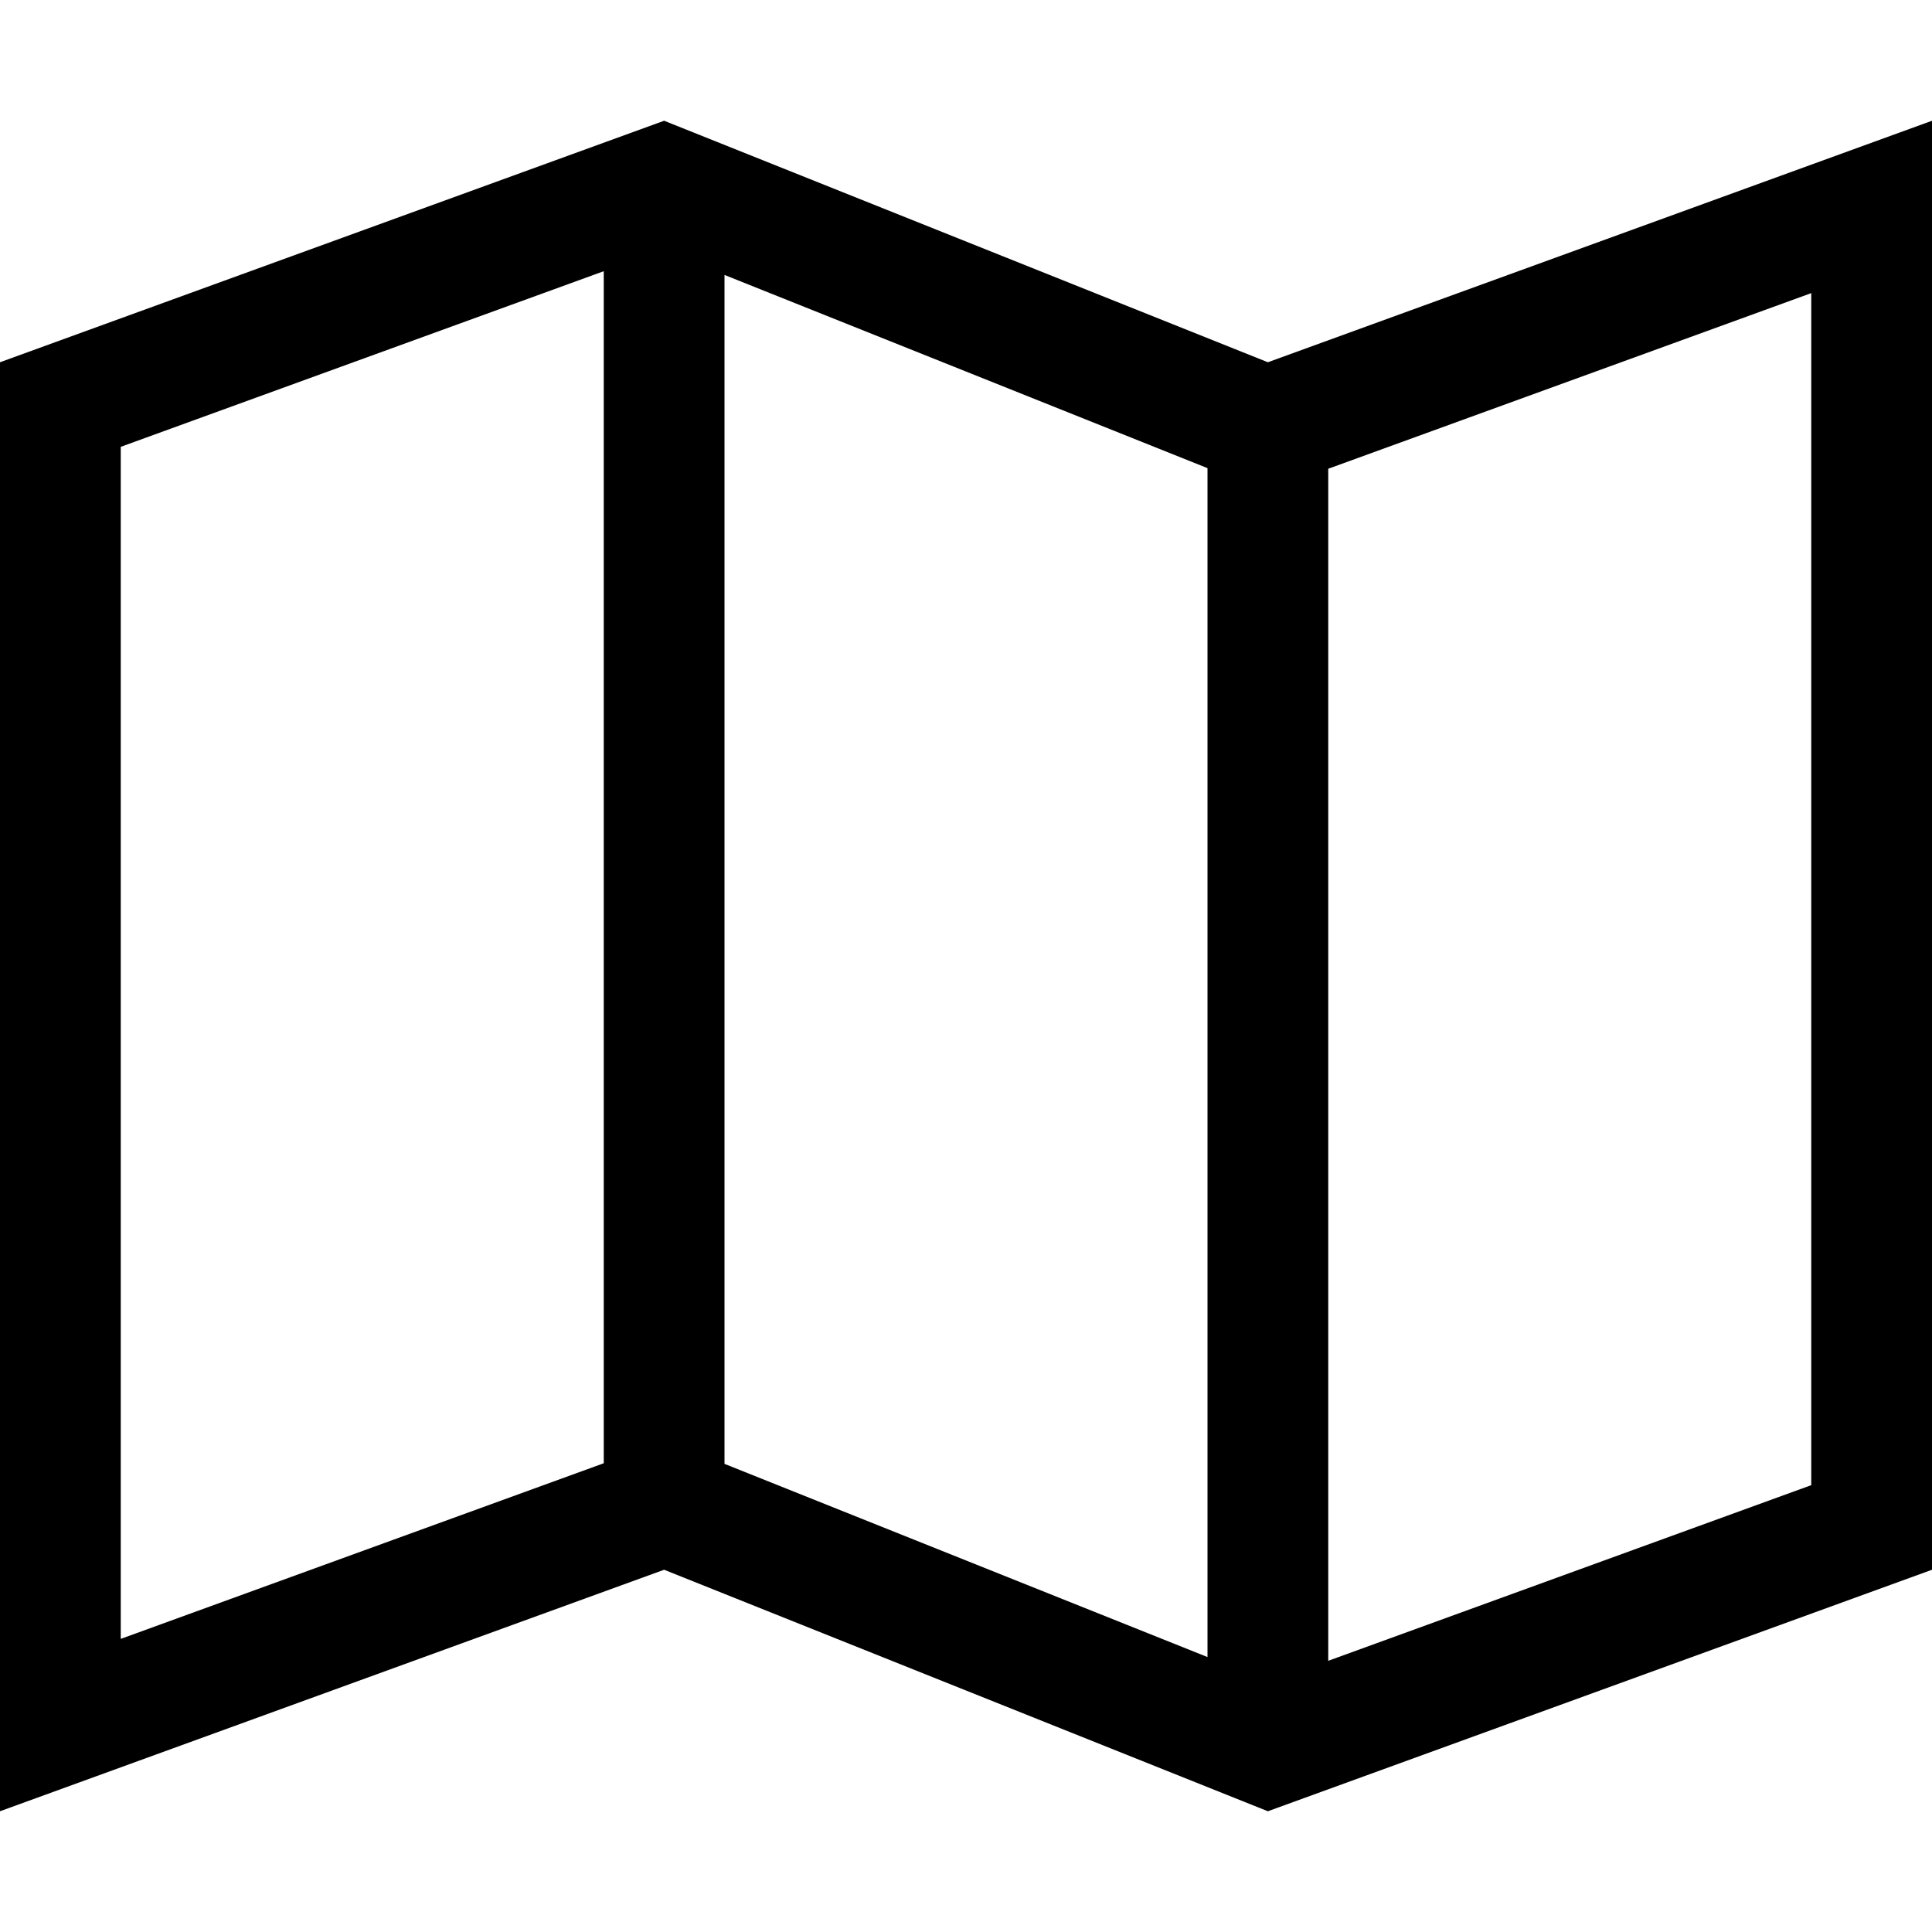 <svg xmlns="http://www.w3.org/2000/svg" width="32" height="32" version="1.1" viewBox="0 0 32 32"><title>map2</title><path d="M21 6l-10-4-11 4v24l11-4 10 4 11-4v-24l-11 4zM12 4.554l8 3.2v19.692l-8-3.2v-19.692zM2 7.401l8-2.909v19.744l-8 2.909v-19.744zM30 24.599l-8 2.909v-19.744l8-2.909v19.744z"/></svg>